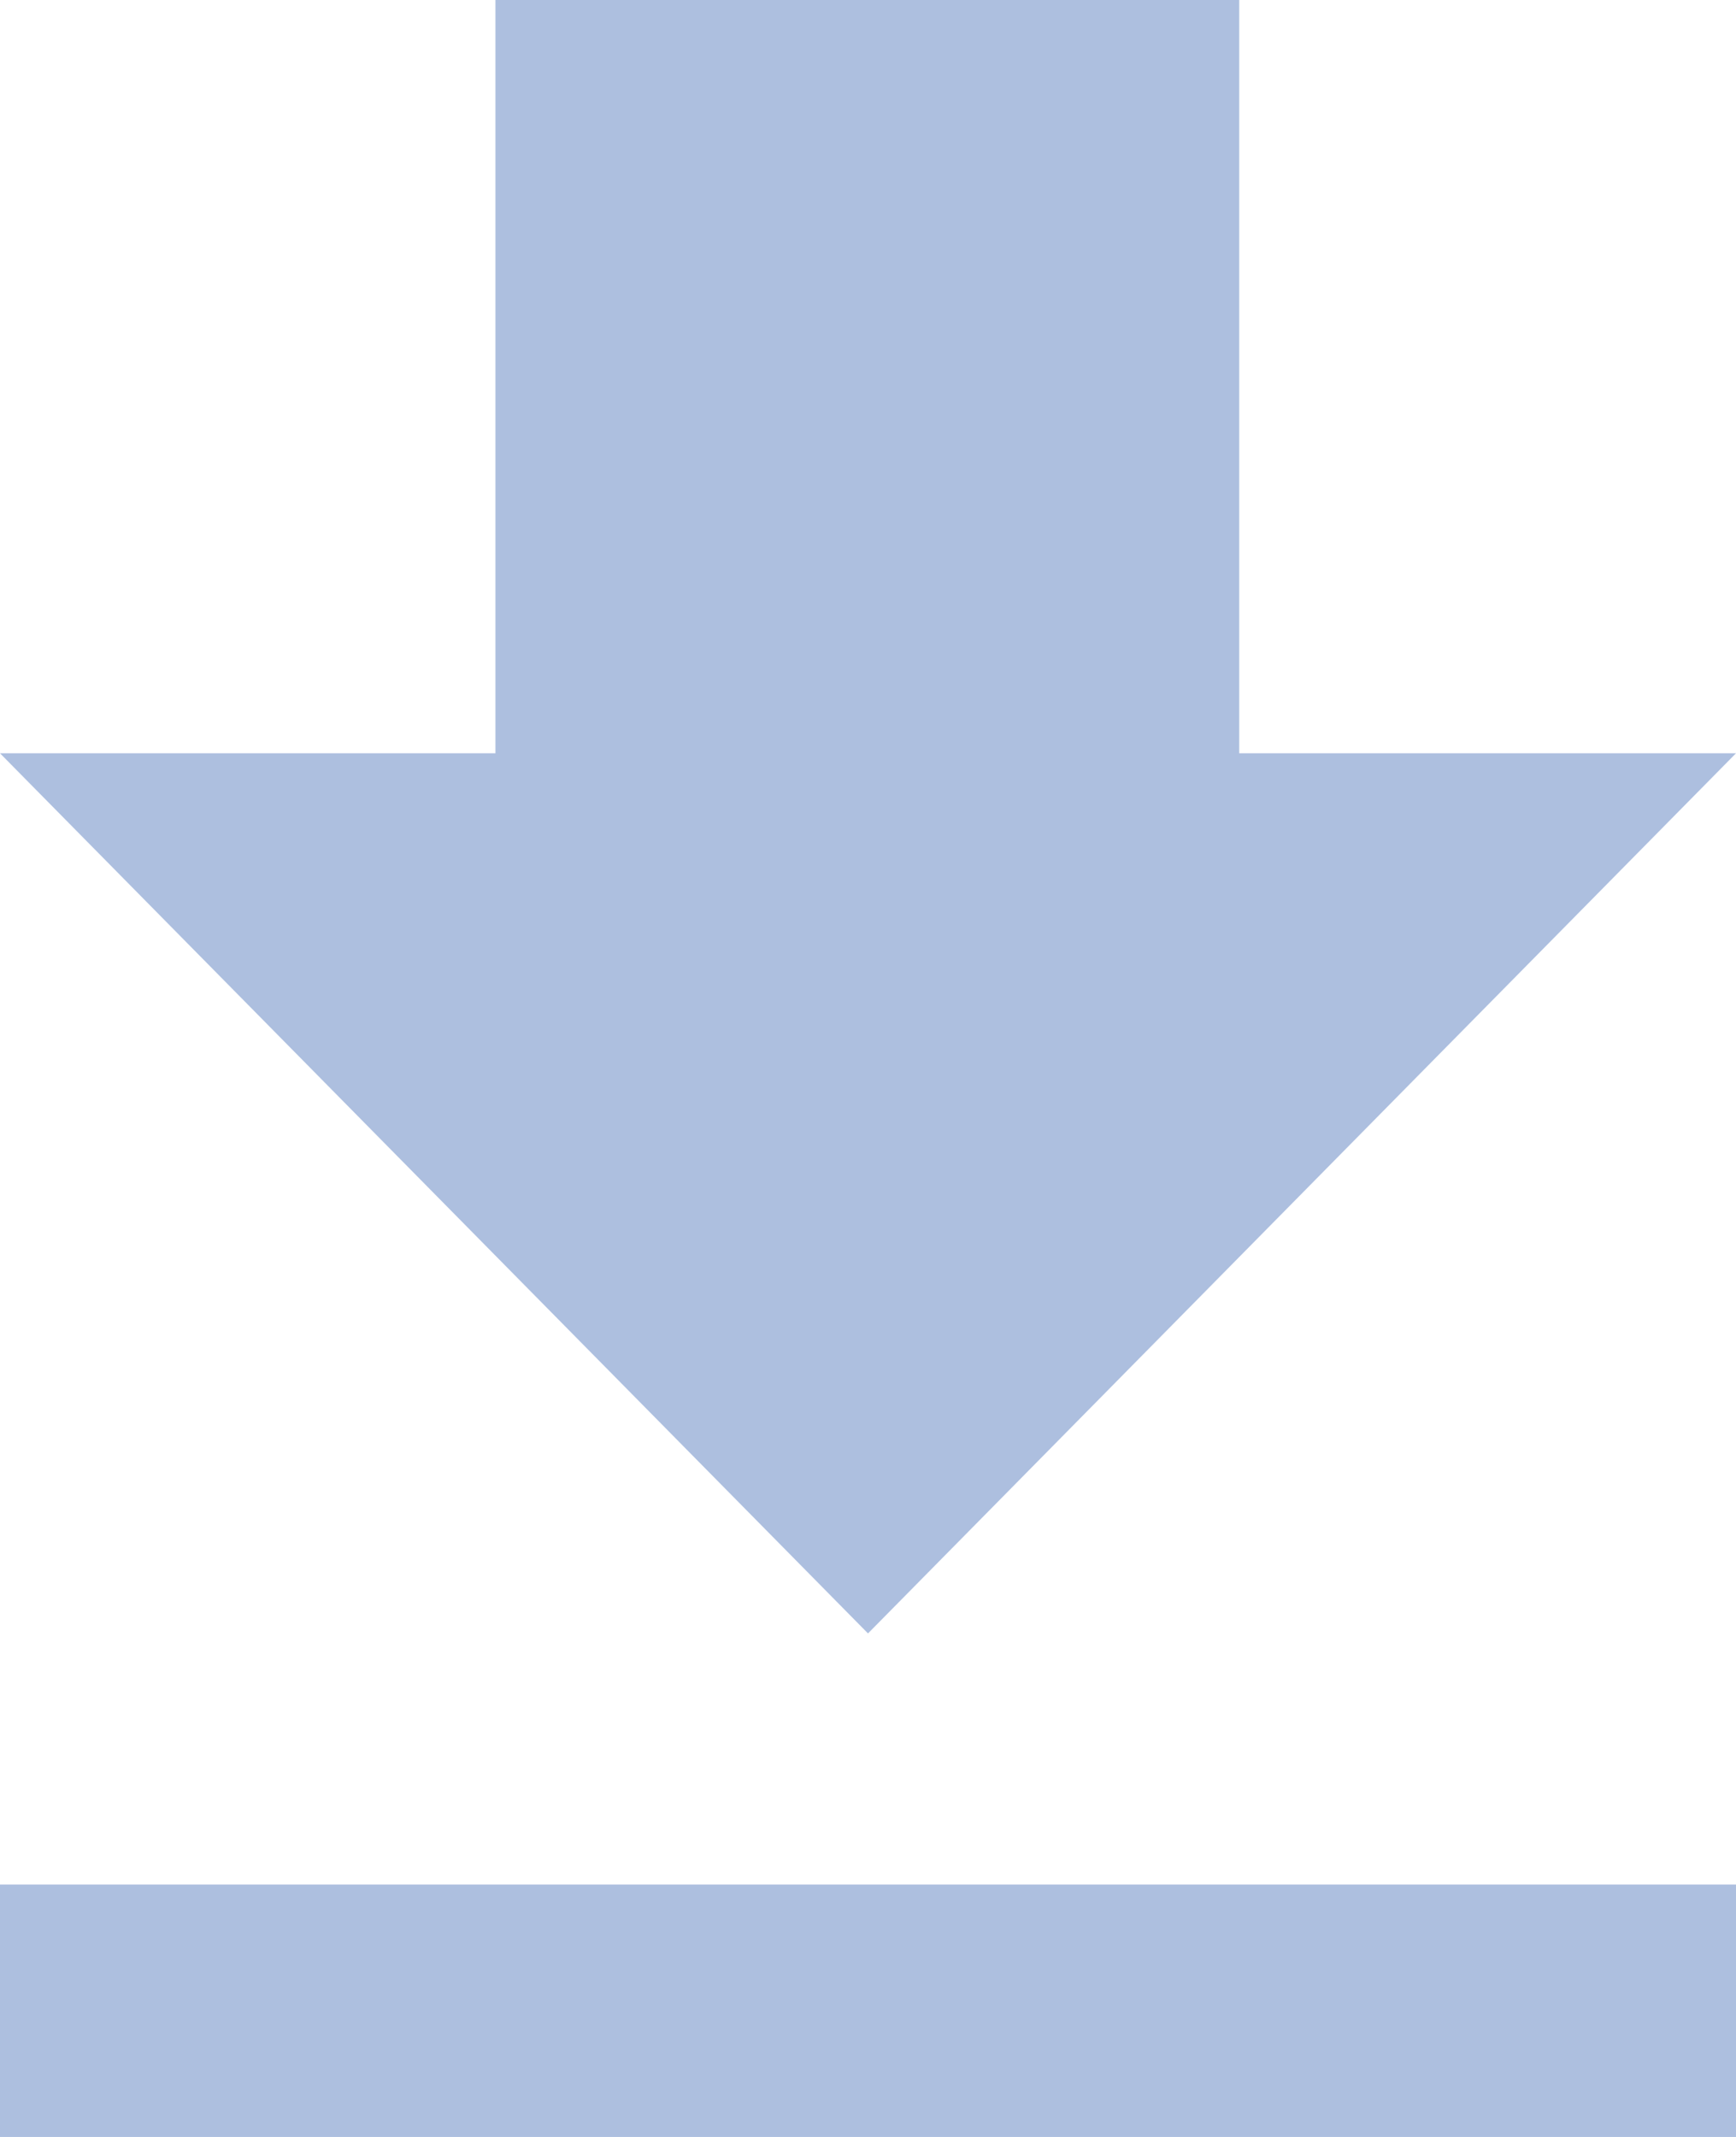 <svg width="13" height="16" viewBox="0 0 13 16" fill="#ADBFDF" fill-opacity="1" fill-rule="nonzero" xmlns="http://www.w3.org/2000/svg" xmlns:xlink="http://www.w3.org/1999/xlink">
	<path d="M0 16L13 16L13 14.11L0 14.11L0 16ZM13 5.64L9.28 5.64L9.28 0L3.71 0L3.71 5.64L0 5.64L6.5 12.23L13 5.64Z" />
</svg>
